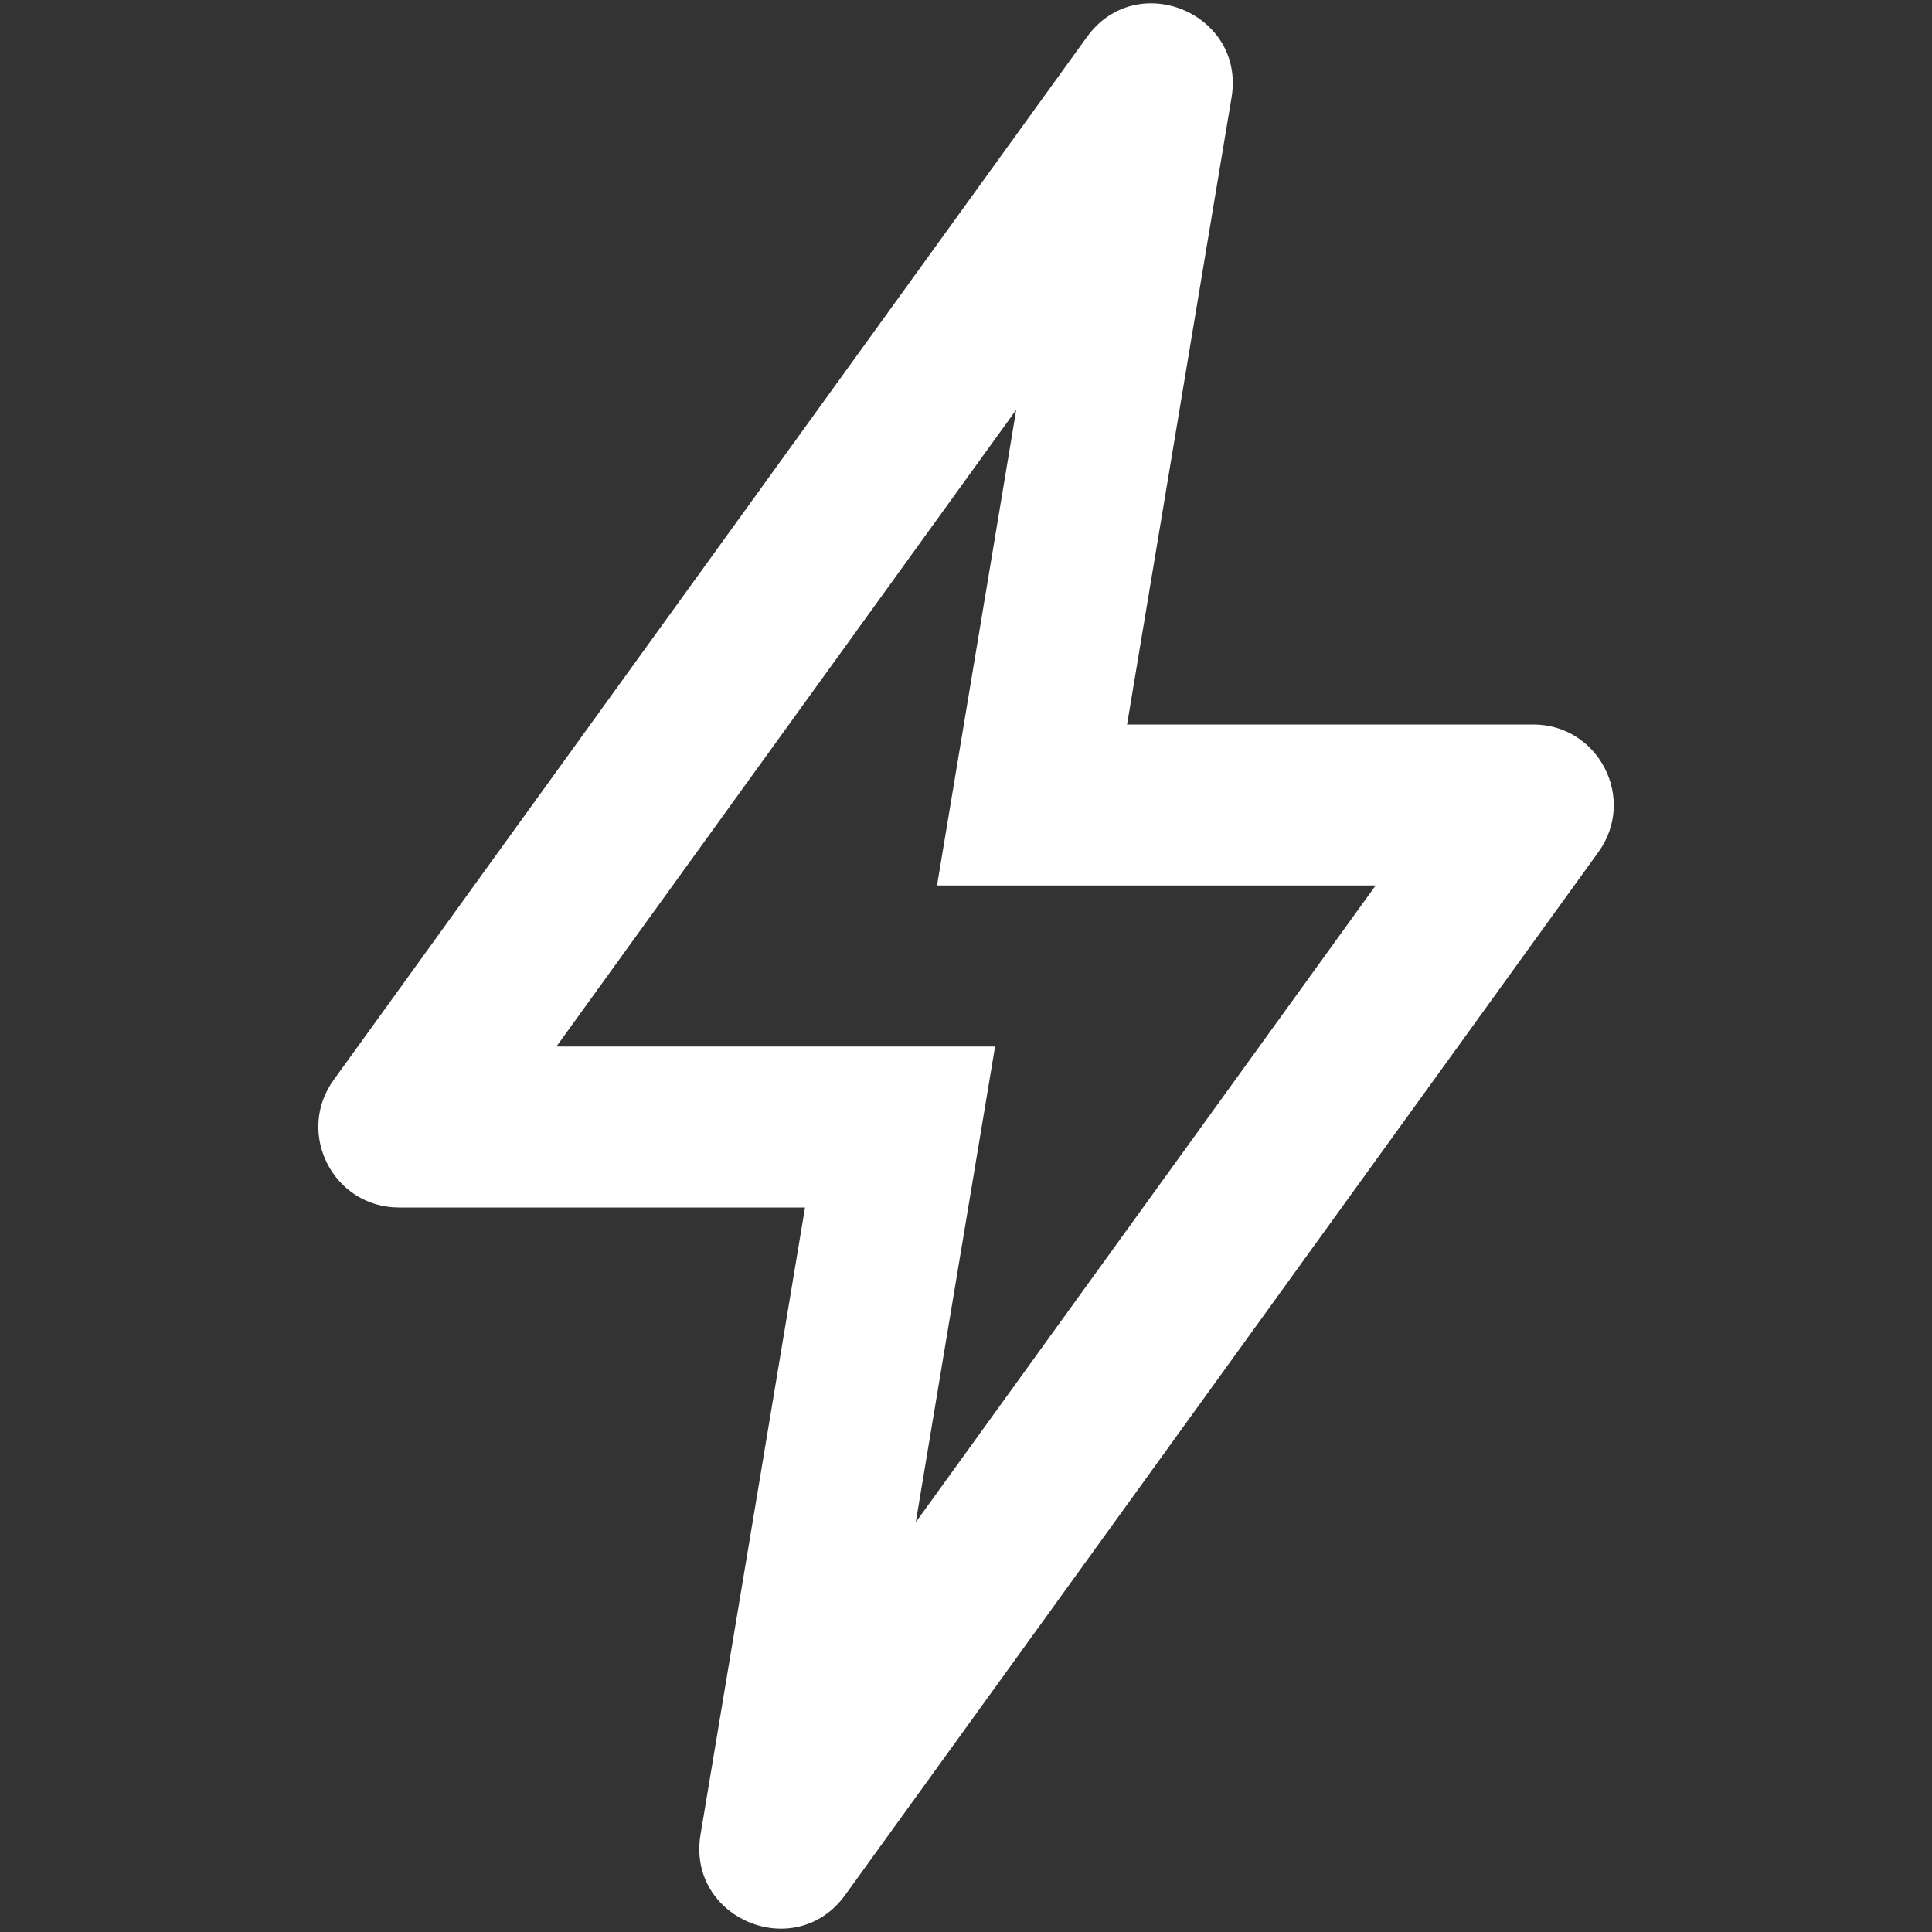 <svg width="22" height="22" viewBox="0 0 22 22" fill="none" xmlns="http://www.w3.org/2000/svg">
    <rect x="0" y="0" width="22" height="22" fill="#333333" stroke="none"/>
    <path fill-rule="evenodd" clip-rule="evenodd" d="M11.331 11.917L10.428 17.334L15.665 10.083H10.67L11.572 4.666L6.336 11.917H11.331ZM14.024 1.109C14.183 0.153 12.944 -0.364 12.377 0.421L3.8 12.297C3.362 12.903 3.796 13.75 4.543 13.75H9.167L7.977 20.891C7.818 21.847 9.057 22.364 9.624 21.579L18.201 9.703C18.639 9.097 18.206 8.25 17.458 8.25H12.834L14.024 1.109Z" fill="white" />
</svg>
    